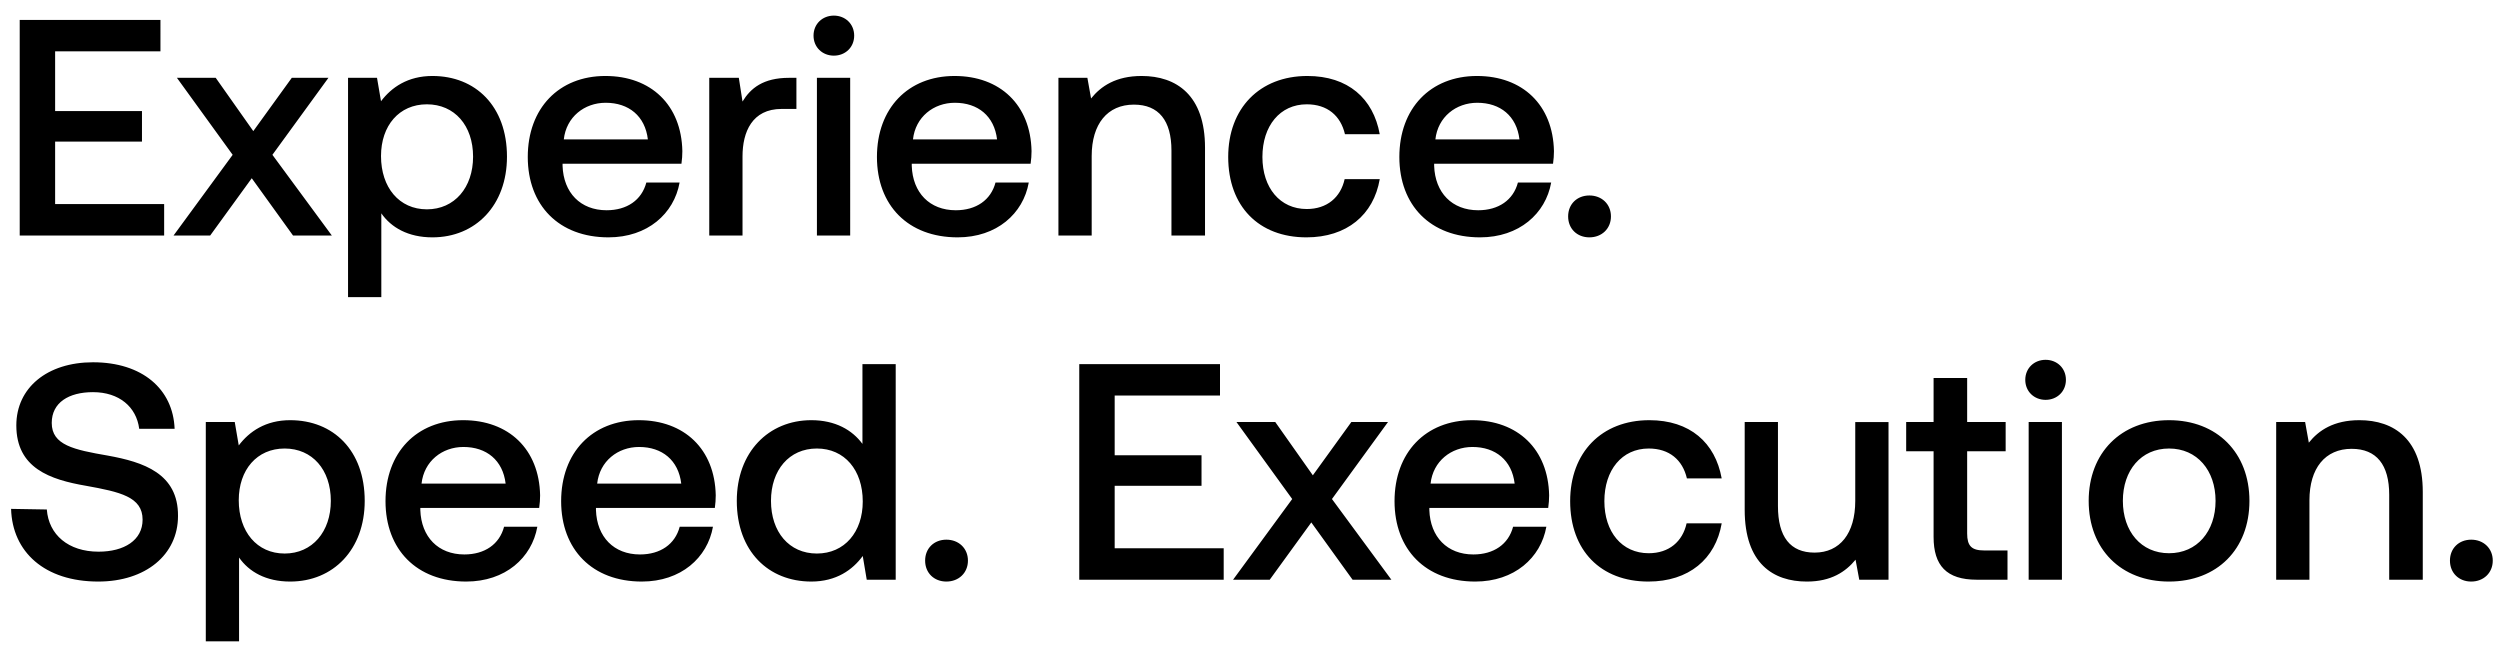 <svg width="138" height="36" viewBox="0 0 138 36" fill="none" xmlns="http://www.w3.org/2000/svg"><path d="M1.088 13h7.973v-1.734H3.043V7.815h4.794V6.132H3.043V2.834h5.814V1.1H1.088V13zm8.491 0h2.023l2.295-3.162L16.175 13h2.142l-3.28-4.454 3.093-4.25h-2.023l-2.125 2.941-2.074-2.941H9.766l3.077 4.25L9.58 13zM23.87 4.194c-1.36 0-2.26.629-2.838 1.394l-.221-1.292h-1.599V16.4h1.837v-4.624c.544.782 1.479 1.326 2.822 1.326 2.38 0 4.114-1.768 4.114-4.454 0-2.788-1.735-4.454-4.114-4.454zm-.306 7.361c-1.53 0-2.532-1.207-2.532-2.941 0-1.683 1.003-2.856 2.532-2.856 1.53 0 2.55 1.173 2.55 2.89 0 1.7-1.02 2.907-2.55 2.907zm10.023 1.547c2.159 0 3.62-1.309 3.927-3.026h-1.836c-.255.969-1.071 1.53-2.193 1.53-1.445 0-2.38-.969-2.431-2.448v-.119h6.562c.034-.238.05-.476.05-.697-.05-2.55-1.733-4.148-4.25-4.148-2.566 0-4.283 1.785-4.283 4.471 0 2.669 1.717 4.437 4.454 4.437zm-2.465-5.406c.136-1.241 1.139-2.023 2.312-2.023 1.275 0 2.176.731 2.329 2.023h-4.641zm12.432-3.4c-1.428 0-2.125.578-2.567 1.309l-.204-1.309h-1.632V13h1.836V8.631c0-1.343.527-2.618 2.159-2.618h.816V4.296h-.408zm2.475-1.224c.63 0 1.122-.459 1.122-1.105 0-.646-.493-1.105-1.122-1.105-.629 0-1.122.459-1.122 1.105 0 .646.493 1.105 1.122 1.105zM45.094 13h1.836V4.296h-1.836V13zm7.767.102c2.16 0 3.621-1.309 3.927-3.026h-1.836c-.255.969-1.07 1.53-2.193 1.53-1.445 0-2.38-.969-2.43-2.448v-.119h6.561c.034-.238.051-.476.051-.697-.05-2.55-1.734-4.148-4.25-4.148-2.567 0-4.284 1.785-4.284 4.471 0 2.669 1.717 4.437 4.454 4.437zm-2.465-5.406c.136-1.241 1.14-2.023 2.312-2.023 1.275 0 2.176.731 2.33 2.023h-4.642zm12.62-3.502c-1.412 0-2.245.561-2.789 1.241l-.204-1.139h-1.598V13h1.836V8.614c0-1.768.867-2.839 2.33-2.839 1.376 0 2.073.884 2.073 2.533V13h1.853V8.155c0-2.907-1.58-3.961-3.502-3.961zm9.1 8.908c2.227 0 3.706-1.241 4.046-3.213h-1.938c-.221 1.003-.97 1.649-2.091 1.649-1.48 0-2.448-1.173-2.448-2.873 0-1.717.969-2.907 2.448-2.907 1.139 0 1.87.629 2.108 1.649h1.92c-.356-1.972-1.75-3.213-3.994-3.213-2.635 0-4.37 1.785-4.37 4.471 0 2.72 1.684 4.437 4.319 4.437zm9.582 0c2.159 0 3.621-1.309 3.927-3.026h-1.836c-.255.969-1.071 1.53-2.193 1.53-1.445 0-2.38-.969-2.431-2.448v-.119h6.562c.034-.238.051-.476.051-.697-.051-2.55-1.734-4.148-4.25-4.148-2.567 0-4.284 1.785-4.284 4.471 0 2.669 1.717 4.437 4.454 4.437zm-2.465-5.406c.136-1.241 1.139-2.023 2.312-2.023 1.275 0 2.176.731 2.329 2.023h-4.641zm7.328 4.25c0 .68.493 1.156 1.173 1.156s1.19-.476 1.19-1.156c0-.68-.51-1.156-1.19-1.156-.68 0-1.173.476-1.173 1.156zM.612 28.09c.068 2.38 1.853 4.012 4.811 4.012 2.618 0 4.403-1.479 4.403-3.621.017-2.346-1.904-2.975-3.876-3.332-1.87-.323-3.094-.578-3.094-1.802 0-1.122.935-1.7 2.278-1.7 1.445 0 2.397.816 2.55 2.023h1.955c-.085-2.193-1.785-3.672-4.505-3.672-2.533 0-4.233 1.411-4.233 3.485 0 2.363 1.87 2.992 3.842 3.332 1.887.34 3.128.612 3.128 1.87 0 1.139-1.02 1.768-2.431 1.768-1.666 0-2.754-.935-2.856-2.329L.612 28.09zm15.406-4.896c-1.36 0-2.261.629-2.839 1.394l-.221-1.292H11.36V35.4h1.836v-4.624c.544.782 1.479 1.326 2.822 1.326 2.38 0 4.114-1.768 4.114-4.454 0-2.788-1.734-4.454-4.114-4.454zm-.306 7.361c-1.53 0-2.533-1.207-2.533-2.941 0-1.683 1.003-2.856 2.533-2.856s2.55 1.173 2.55 2.89c0 1.7-1.02 2.907-2.55 2.907zm10.022 1.547c2.16 0 3.621-1.309 3.927-3.026h-1.836c-.255.969-1.07 1.53-2.193 1.53-1.445 0-2.38-.969-2.43-2.448v-.119h6.561c.034-.238.051-.476.051-.697-.05-2.55-1.734-4.148-4.25-4.148-2.567 0-4.284 1.785-4.284 4.471 0 2.669 1.717 4.437 4.454 4.437zm-2.465-5.406c.136-1.241 1.14-2.023 2.312-2.023 1.275 0 2.176.731 2.33 2.023h-4.642zm12.16 5.406c2.16 0 3.621-1.309 3.927-3.026H37.52c-.255.969-1.07 1.53-2.193 1.53-1.444 0-2.38-.969-2.43-2.448v-.119h6.562c.033-.238.05-.476.05-.697-.05-2.55-1.733-4.148-4.25-4.148-2.566 0-4.284 1.785-4.284 4.471 0 2.669 1.718 4.437 4.454 4.437zm-2.465-5.406c.136-1.241 1.14-2.023 2.313-2.023 1.274 0 2.175.731 2.328 2.023h-4.64zm14.643-2.193c-.561-.765-1.496-1.309-2.822-1.309-2.363 0-4.114 1.768-4.114 4.454 0 2.788 1.75 4.454 4.114 4.454 1.377 0 2.278-.646 2.839-1.411l.22 1.309h1.599V20.1h-1.836v4.403zm-2.516 6.052c-1.53 0-2.533-1.19-2.533-2.907 0-1.7 1.003-2.89 2.533-2.89s2.533 1.19 2.533 2.924c0 1.683-1.003 2.873-2.533 2.873zm5.976.391c0 .68.493 1.156 1.173 1.156s1.19-.476 1.19-1.156c0-.68-.51-1.156-1.19-1.156-.68 0-1.173.476-1.173 1.156zM59.575 32h7.973v-1.734H61.53v-3.451h4.794v-1.683H61.53v-3.298h5.814V20.1h-7.769V32zm8.491 0h2.023l2.295-3.162L74.662 32h2.142l-3.28-4.454 3.093-4.25h-2.023l-2.125 2.941-2.074-2.941h-2.142l3.077 4.25L68.066 32zm13.366.102c2.16 0 3.621-1.309 3.927-3.026h-1.836c-.255.969-1.07 1.53-2.193 1.53-1.445 0-2.38-.969-2.43-2.448v-.119h6.561c.034-.238.051-.476.051-.697-.05-2.55-1.734-4.148-4.25-4.148-2.567 0-4.284 1.785-4.284 4.471 0 2.669 1.717 4.437 4.454 4.437zm-2.465-5.406c.136-1.241 1.14-2.023 2.312-2.023 1.275 0 2.176.731 2.33 2.023h-4.642zm12.025 5.406c2.227 0 3.706-1.241 4.046-3.213H93.1c-.221 1.003-.97 1.649-2.091 1.649-1.48 0-2.448-1.173-2.448-2.873 0-1.717.969-2.907 2.448-2.907 1.139 0 1.87.629 2.108 1.649h1.92c-.356-1.972-1.75-3.213-3.994-3.213-2.635 0-4.37 1.785-4.37 4.471 0 2.72 1.684 4.437 4.319 4.437zm11.418-4.454c0 1.802-.85 2.856-2.244 2.856-1.343 0-2.023-.867-2.023-2.567v-4.641h-1.836v4.845c0 2.975 1.581 3.961 3.434 3.961 1.343 0 2.142-.544 2.686-1.207l.204 1.105h1.615v-8.704h-1.836v4.352zm4.324 1.989c0 1.581.714 2.363 2.38 2.363h1.7v-1.615h-1.292c-.697 0-.935-.255-.935-.935v-4.539h2.125v-1.615h-2.125v-2.431h-1.853v2.431h-1.513v1.615h1.513v4.726zm6.183-7.565c.629 0 1.122-.459 1.122-1.105 0-.646-.493-1.105-1.122-1.105-.629 0-1.122.459-1.122 1.105 0 .646.493 1.105 1.122 1.105zM111.982 32h1.836v-8.704h-1.836V32zm7.75.102c2.652 0 4.437-1.785 4.437-4.454 0-2.652-1.785-4.454-4.437-4.454s-4.437 1.802-4.437 4.454c0 2.669 1.785 4.454 4.437 4.454zm0-1.564c-1.547 0-2.55-1.207-2.55-2.89s1.003-2.89 2.55-2.89 2.567 1.207 2.567 2.89-1.02 2.89-2.567 2.89zm10.503-7.344c-1.411 0-2.244.561-2.788 1.241l-.204-1.139h-1.598V32h1.836v-4.386c0-1.768.867-2.839 2.329-2.839 1.377 0 2.074.884 2.074 2.533V32h1.853v-4.845c0-2.907-1.581-3.961-3.502-3.961zm5.002 7.752c0 .68.493 1.156 1.173 1.156s1.19-.476 1.19-1.156c0-.68-.51-1.156-1.19-1.156-.68 0-1.173.476-1.173 1.156z" fill="#000"/></svg>